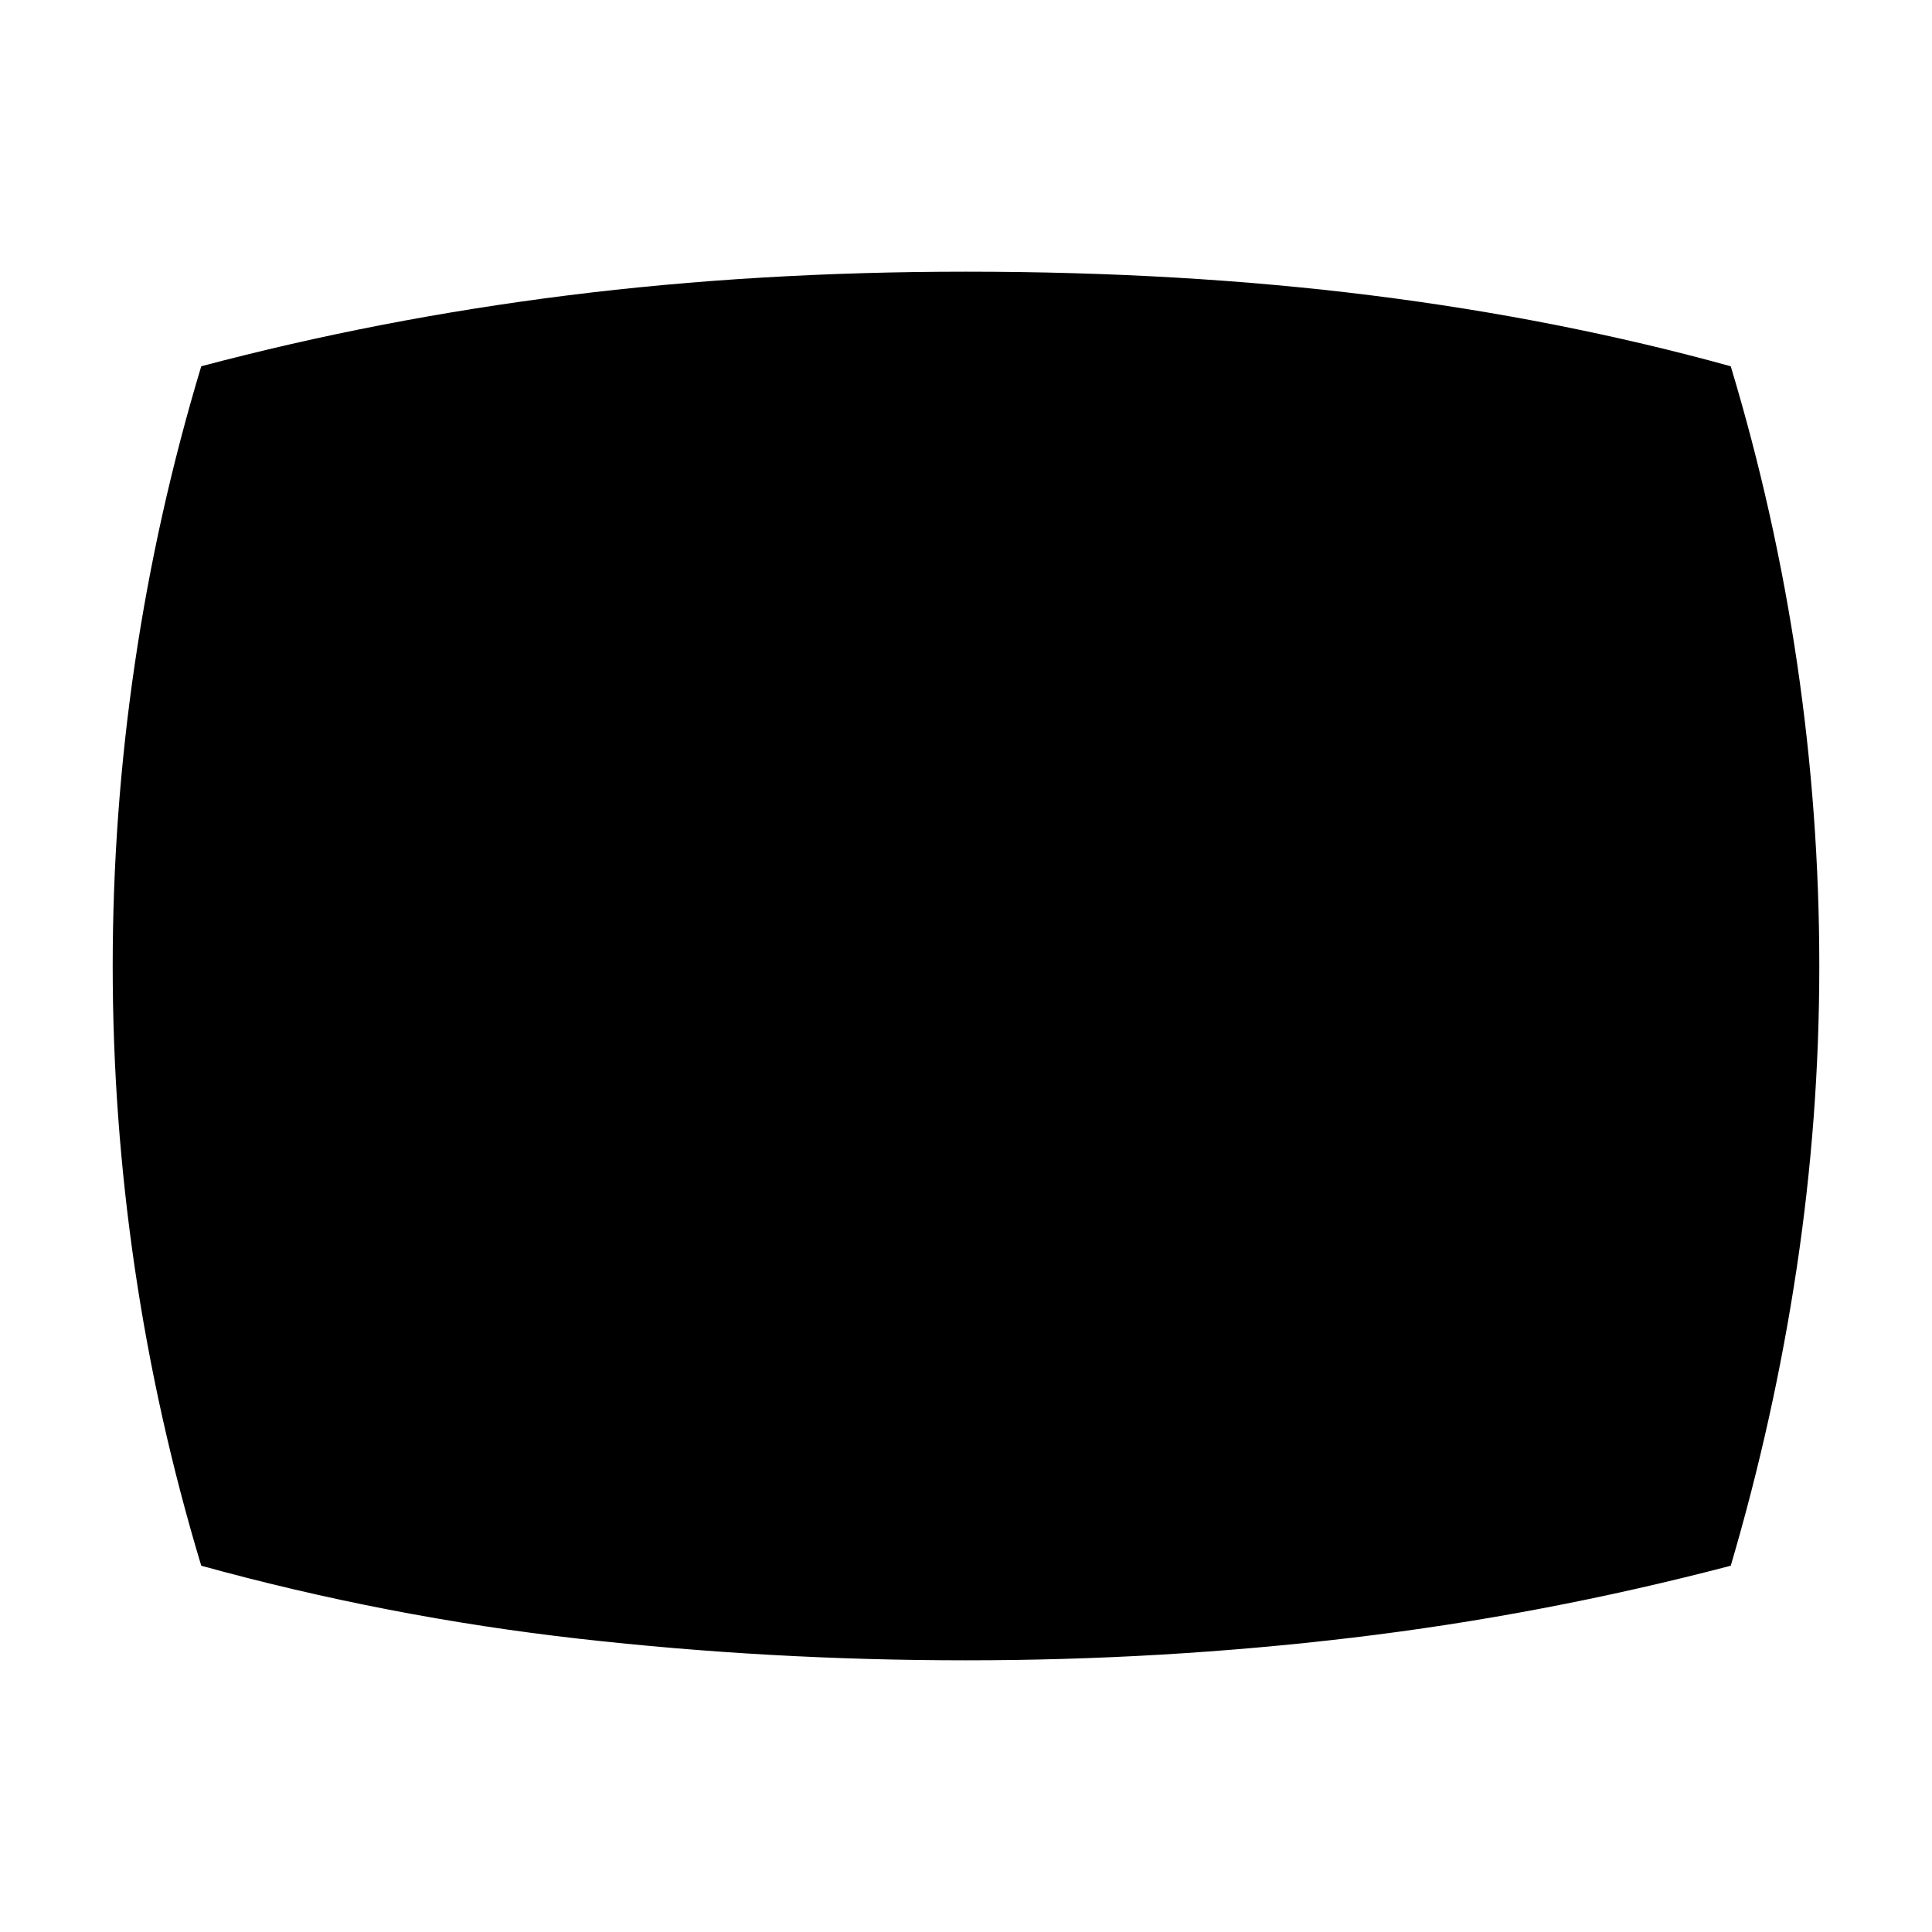 <svg xmlns="http://www.w3.org/2000/svg" height="24" viewBox="0 -960 960 960" width="24"><path d="M480-135q-97.5 0-192.5-10.75T100-182q-22-73-33-147.75T56-480q0-75.5 11-150.25T100-778q88.5-23.5 182.25-35.25T480-825q107.5 0 201.25 11.75T860-778q22 73 33 147.75T904-480q0 75.5-11.25 150.25T860-182q-93.5 24.5-188 35.75T480-135Z"/></svg>